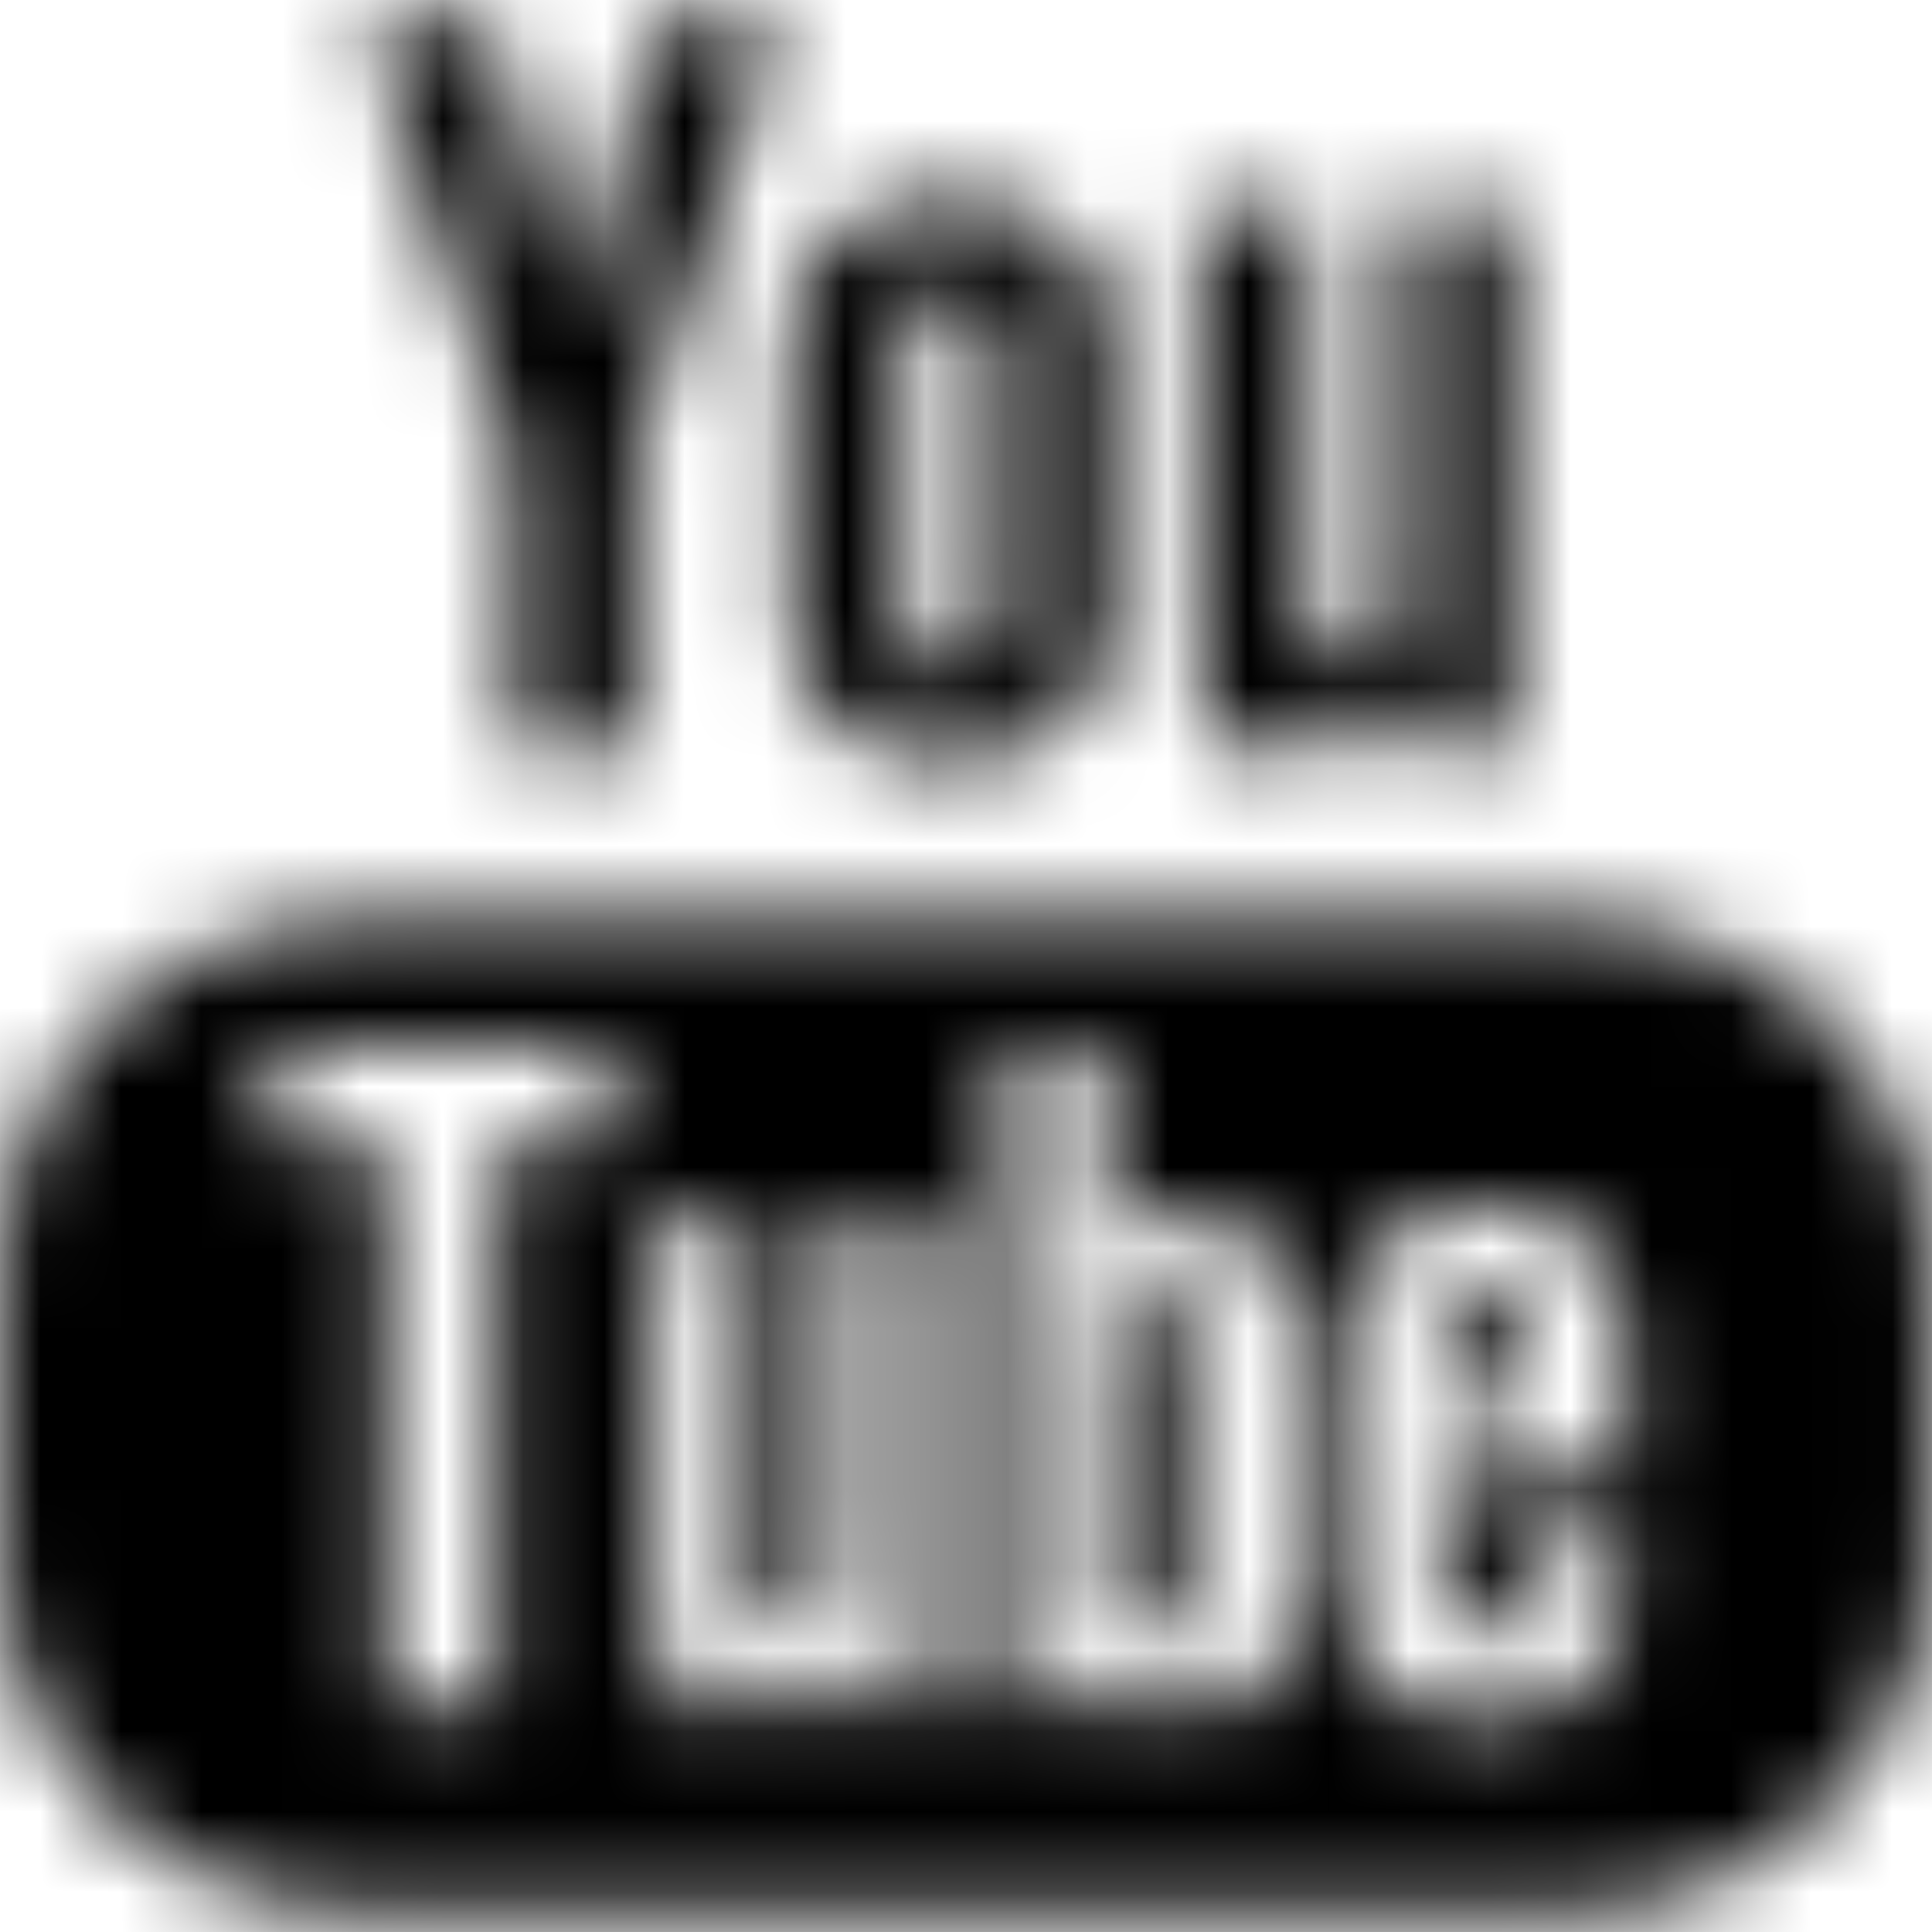 <?xml version="1.0" encoding="UTF-8"?>
<svg width="24px" height="24px" viewBox="0 0 24 24" version="1.1" xmlns="http://www.w3.org/2000/svg" xmlns:xlink="http://www.w3.org/1999/xlink">
    <!-- Generator: Sketch 48.2 (47327) - http://www.bohemiancoding.com/sketch -->
    <title>Bonds/Icons/Social/YouTube</title>
    <desc>Created with Sketch.</desc>
    <defs>
        <path d="M19.608,11.426 C22.028,11.426 23.99,13.39 23.99,15.81 L23.99,19.332 C23.99,21.752 22.028,23.715 19.608,23.715 L4.382,23.715 C1.962,23.715 0,21.752 0,19.332 L0,15.81 C0,13.39 1.962,11.426 4.382,11.426 L19.608,11.426 Z M7.581,14.168 L7.581,12.972 L3.383,12.972 L3.383,14.168 L4.798,14.168 L4.798,21.202 L6.165,21.202 L6.165,14.168 L7.581,14.168 Z M11.579,21.202 L11.579,15.13 L10.366,15.13 L10.366,19.742 C10.253,19.875 10.127,19.982 9.99,20.068 C9.853,20.153 9.74,20.195 9.652,20.195 C9.538,20.195 9.455,20.165 9.402,20.099 C9.354,20.035 9.327,19.932 9.327,19.788 L9.327,15.13 L8.114,15.13 L8.114,20.206 C8.114,20.569 8.186,20.838 8.327,21.02 C8.47,21.202 8.679,21.291 8.961,21.291 C9.189,21.291 9.423,21.229 9.666,21.097 C9.909,20.971 10.141,20.783 10.366,20.537 L10.366,21.202 L11.579,21.202 Z M15.984,19.948 L15.983,19.948 L15.983,16.579 C15.983,16.082 15.881,15.703 15.678,15.444 C15.475,15.185 15.183,15.057 14.799,15.057 C14.61,15.057 14.424,15.104 14.238,15.202 C14.057,15.297 13.883,15.439 13.719,15.623 L13.719,12.972 L12.491,12.972 L12.491,21.202 L13.719,21.202 L13.719,20.736 C13.878,20.924 14.052,21.06 14.238,21.148 C14.422,21.237 14.635,21.28 14.873,21.28 C15.232,21.28 15.509,21.167 15.698,20.937 C15.888,20.707 15.984,20.377 15.984,19.948 Z M14.227,16.021 C14.39,16.021 14.516,16.074 14.605,16.179 C14.691,16.285 14.732,16.439 14.732,16.646 L14.732,19.782 C14.732,19.976 14.697,20.113 14.628,20.199 C14.558,20.286 14.45,20.329 14.3,20.329 C14.197,20.329 14.1,20.306 14.007,20.264 C13.913,20.221 13.817,20.146 13.719,20.048 L13.719,16.266 C13.802,16.183 13.885,16.119 13.97,16.08 C14.053,16.04 14.141,16.021 14.227,16.021 Z M20.191,18.312 L20.191,16.764 C20.191,16.189 20.042,15.748 19.744,15.441 C19.447,15.134 19.02,14.98 18.463,14.98 C17.92,14.98 17.478,15.146 17.135,15.477 C16.792,15.808 16.618,16.24 16.618,16.765 L16.618,19.492 C16.618,20.077 16.777,20.537 17.088,20.869 C17.399,21.203 17.828,21.368 18.372,21.368 C18.977,21.368 19.432,21.213 19.734,20.899 C20.04,20.583 20.191,20.114 20.191,19.492 L20.191,19.18 L18.943,19.18 L18.943,19.456 C18.943,19.813 18.901,20.043 18.822,20.149 C18.741,20.254 18.602,20.306 18.4,20.306 C18.206,20.306 18.07,20.245 17.988,20.121 C17.909,19.997 17.87,19.775 17.87,19.456 L17.87,18.312 L20.191,18.312 Z M18.412,16.042 C18.596,16.042 18.733,16.097 18.815,16.21 C18.9,16.316 18.943,16.499 18.943,16.753 L18.943,17.367 L17.87,17.367 L17.87,16.753 C17.87,16.499 17.91,16.316 17.996,16.21 C18.08,16.096 18.218,16.042 18.412,16.042 Z M6.376,9.317 L6.376,5.725 L4.544,0.25 L6.093,0.25 L7.092,3.874 L7.189,3.874 L8.141,0.25 L9.704,0.25 L7.914,5.556 L7.914,9.317 L6.376,9.317 Z M11.788,9.486 C11.191,9.486 10.711,9.317 10.353,8.981 C9.994,8.644 9.815,8.194 9.815,7.625 L9.815,4.158 C9.815,3.638 9.999,3.227 10.366,2.92 C10.734,2.613 11.228,2.46 11.849,2.46 C12.415,2.46 12.879,2.622 13.241,2.945 C13.6,3.268 13.781,3.687 13.781,4.196 L13.781,7.651 C13.781,8.224 13.604,8.67 13.251,8.997 C12.896,9.323 12.409,9.486 11.788,9.486 Z M11.221,4.107 L11.221,4.107 L11.221,7.751 C11.221,7.935 11.27,8.075 11.366,8.176 C11.464,8.278 11.603,8.327 11.784,8.327 C11.968,8.327 12.115,8.277 12.224,8.174 C12.334,8.072 12.388,7.93 12.388,7.752 L12.388,4.107 C12.388,3.962 12.333,3.845 12.222,3.753 C12.111,3.663 11.964,3.619 11.784,3.619 C11.617,3.619 11.482,3.663 11.376,3.753 C11.274,3.845 11.221,3.962 11.221,4.107 Z M15.843,9.415 C15.526,9.415 15.29,9.314 15.129,9.113 C14.97,8.916 14.89,8.618 14.89,8.219 L14.89,2.629 L16.254,2.629 L16.254,7.757 C16.254,7.914 16.286,8.029 16.342,8.098 C16.397,8.171 16.492,8.207 16.62,8.207 C16.72,8.207 16.847,8.16 17.002,8.066 C17.154,7.971 17.295,7.851 17.422,7.706 L17.422,2.629 L18.788,2.629 L18.788,9.318 L17.422,9.318 L17.422,8.577 C17.172,8.849 16.909,9.058 16.635,9.201 C16.364,9.342 16.1,9.415 15.843,9.415 Z" id="path-1"></path>
    </defs>
    <g id="Icons" stroke="none" stroke-width="1" fill="none" fill-rule="evenodd">
        <g id="Bonds/Icons/Social/YouTube">
            <mask id="mask-2" fill="white">
                <use xlink:href="#path-1"></use>
            </mask>
            <g id="Combined-Shape"></g>
            <g id="Bonds/Colours/General/Black" mask="url(#mask-2)" fill="#000000">
                <rect id="Rectangle-3" x="0" y="0" width="24" height="24"></rect>
            </g>
        </g>
    </g>
</svg>